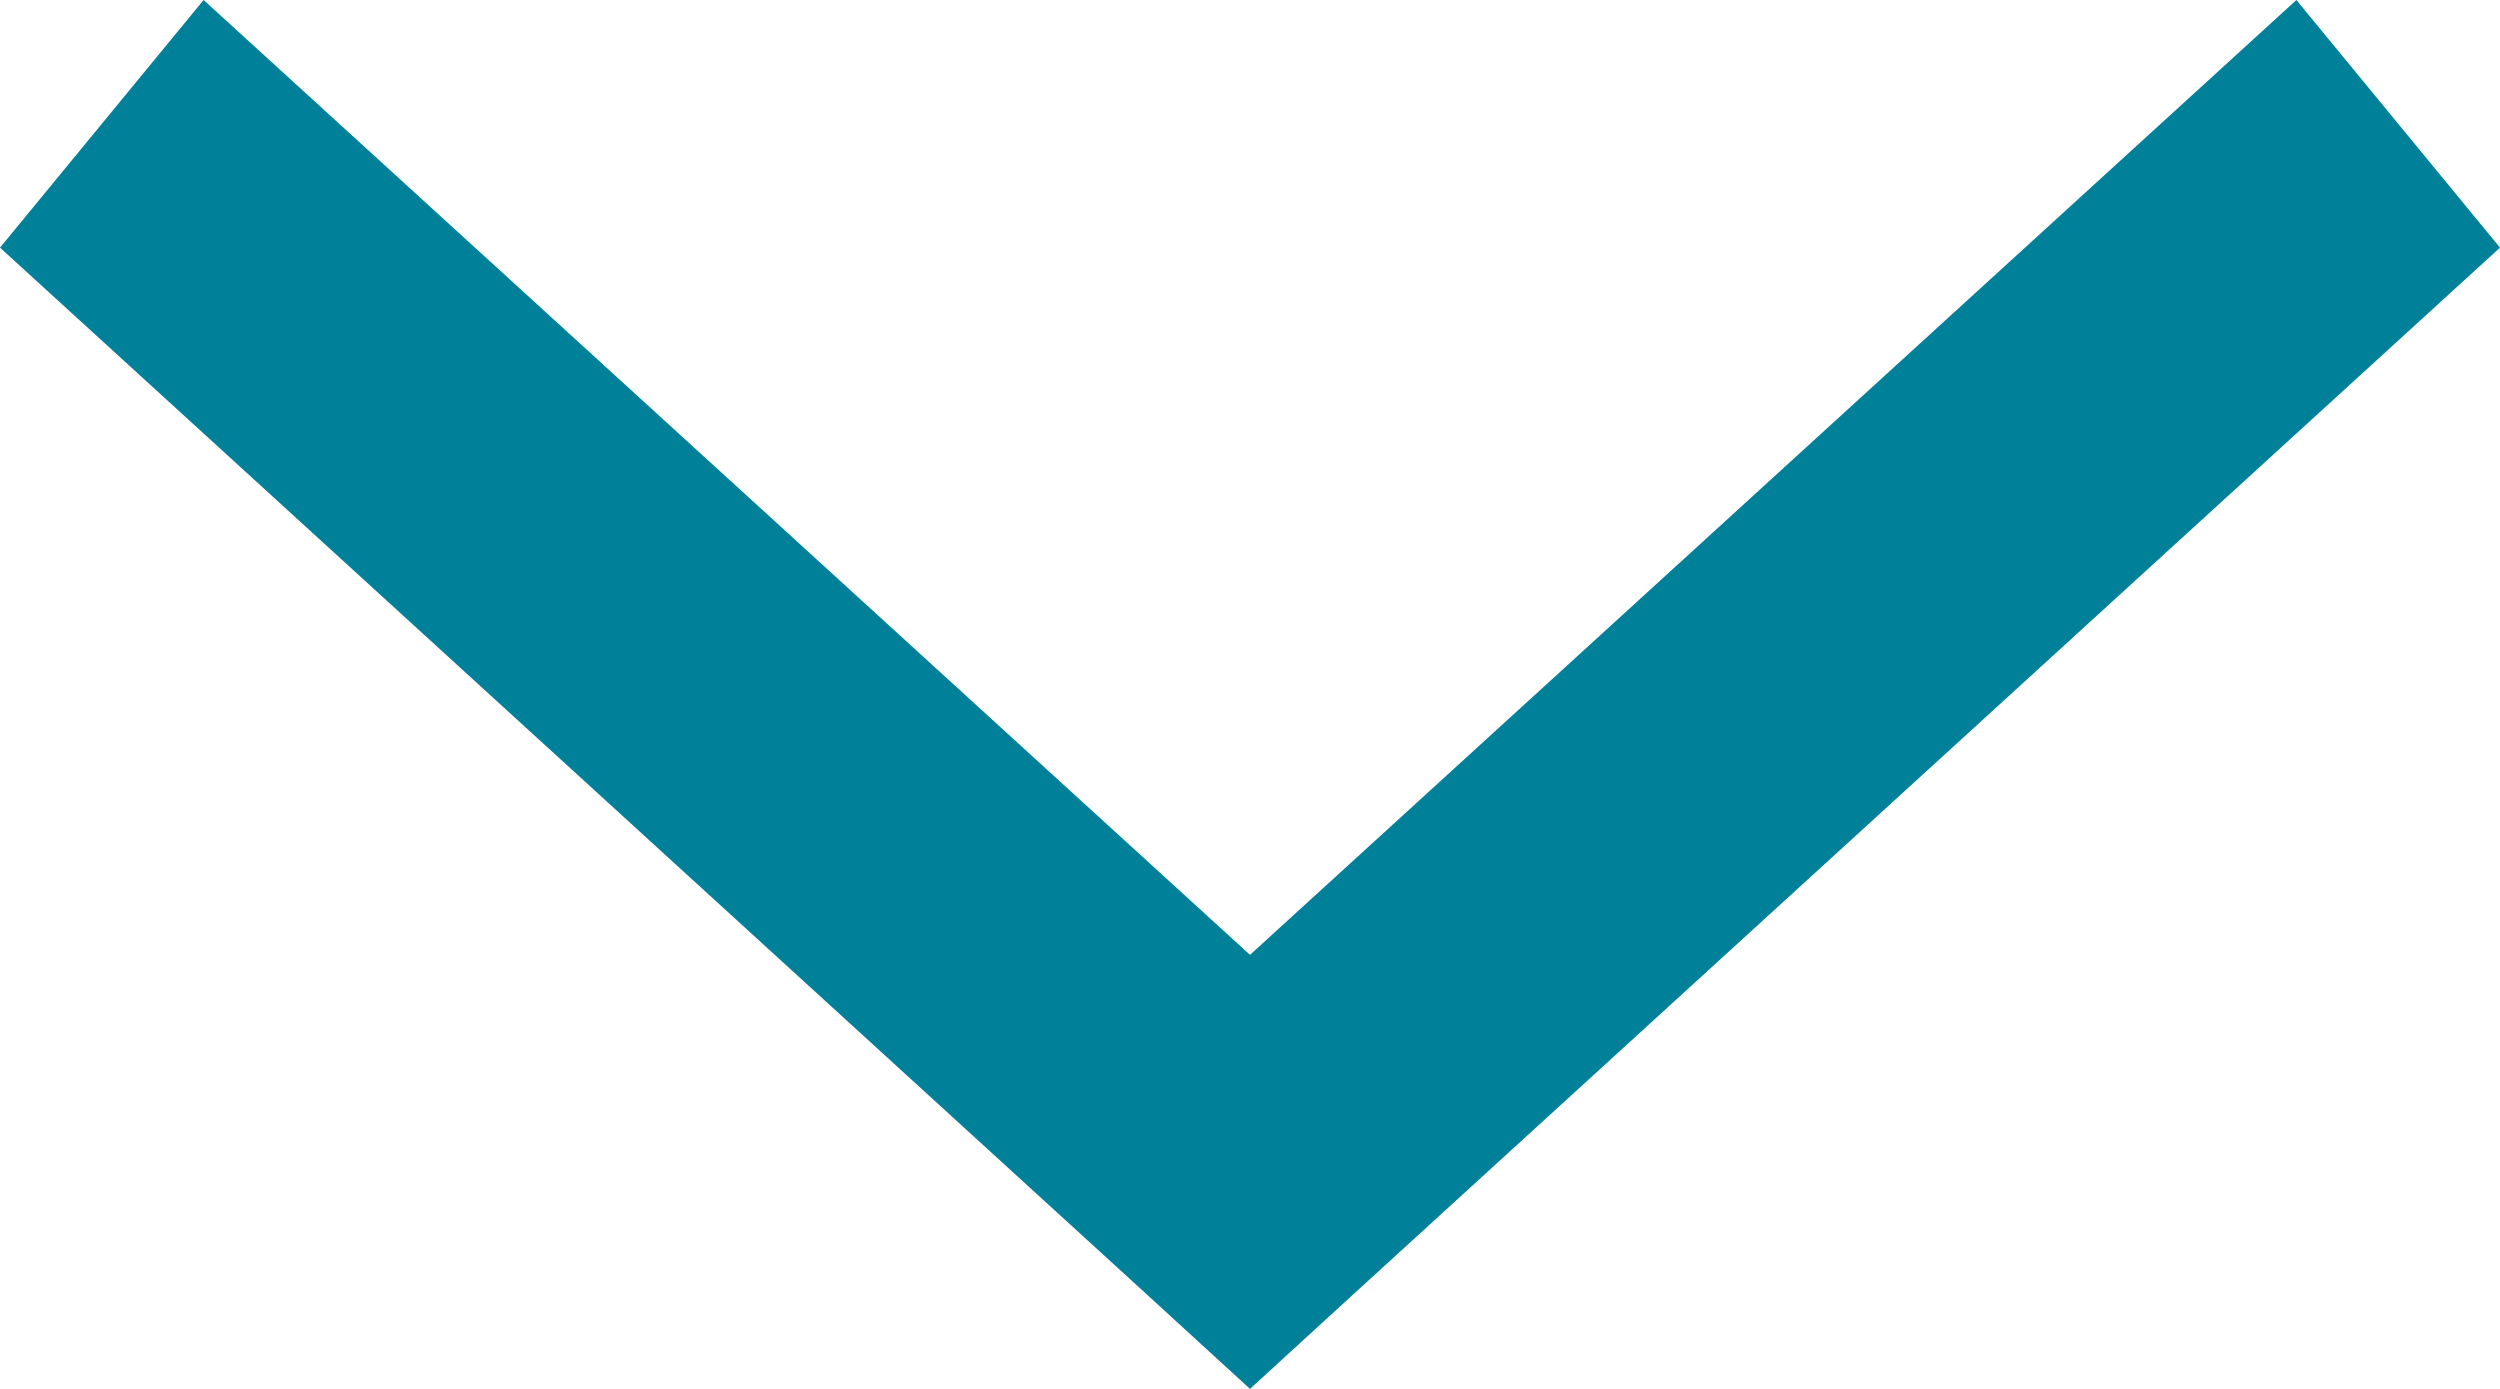 <?xml version="1.0" encoding="UTF-8"?>
<svg width="18px" height="10px" viewBox="0 0 18 10" version="1.1" xmlns="http://www.w3.org/2000/svg" xmlns:xlink="http://www.w3.org/1999/xlink">
    <!-- Generator: Sketch 58 (84663) - https://sketch.com -->
    <title>icon-arrow-dn-teal</title>
    <desc>Created with Sketch.</desc>
    <defs>
        <polygon id="path-1" points="5 4 4.267 4.671 -4 12.217 -2.534 14 5 7.125 12.534 14 14 12.217 5.733 4.671"></polygon>
    </defs>
    <g id="icon-arrow-dn-teal" stroke="none" stroke-width="1" fill="none" fill-rule="evenodd">
        <g id="Arrow-/-Teal-Copy" transform="translate(9, 5) rotate(-270) translate(-9, -5) translate(4, -4)">
            <g id="Color-/-Primary-/-Dark-Indigo">
                <mask id="mask-2" fill="white">
                    <use xlink:href="#path-1"></use>
                </mask>
                <use id="Mask" fill="#008099" transform="translate(5, 9) rotate(-270) translate(-5, -9) " xlink:href="#path-1"></use>
            </g>
        </g>
    </g>
</svg>